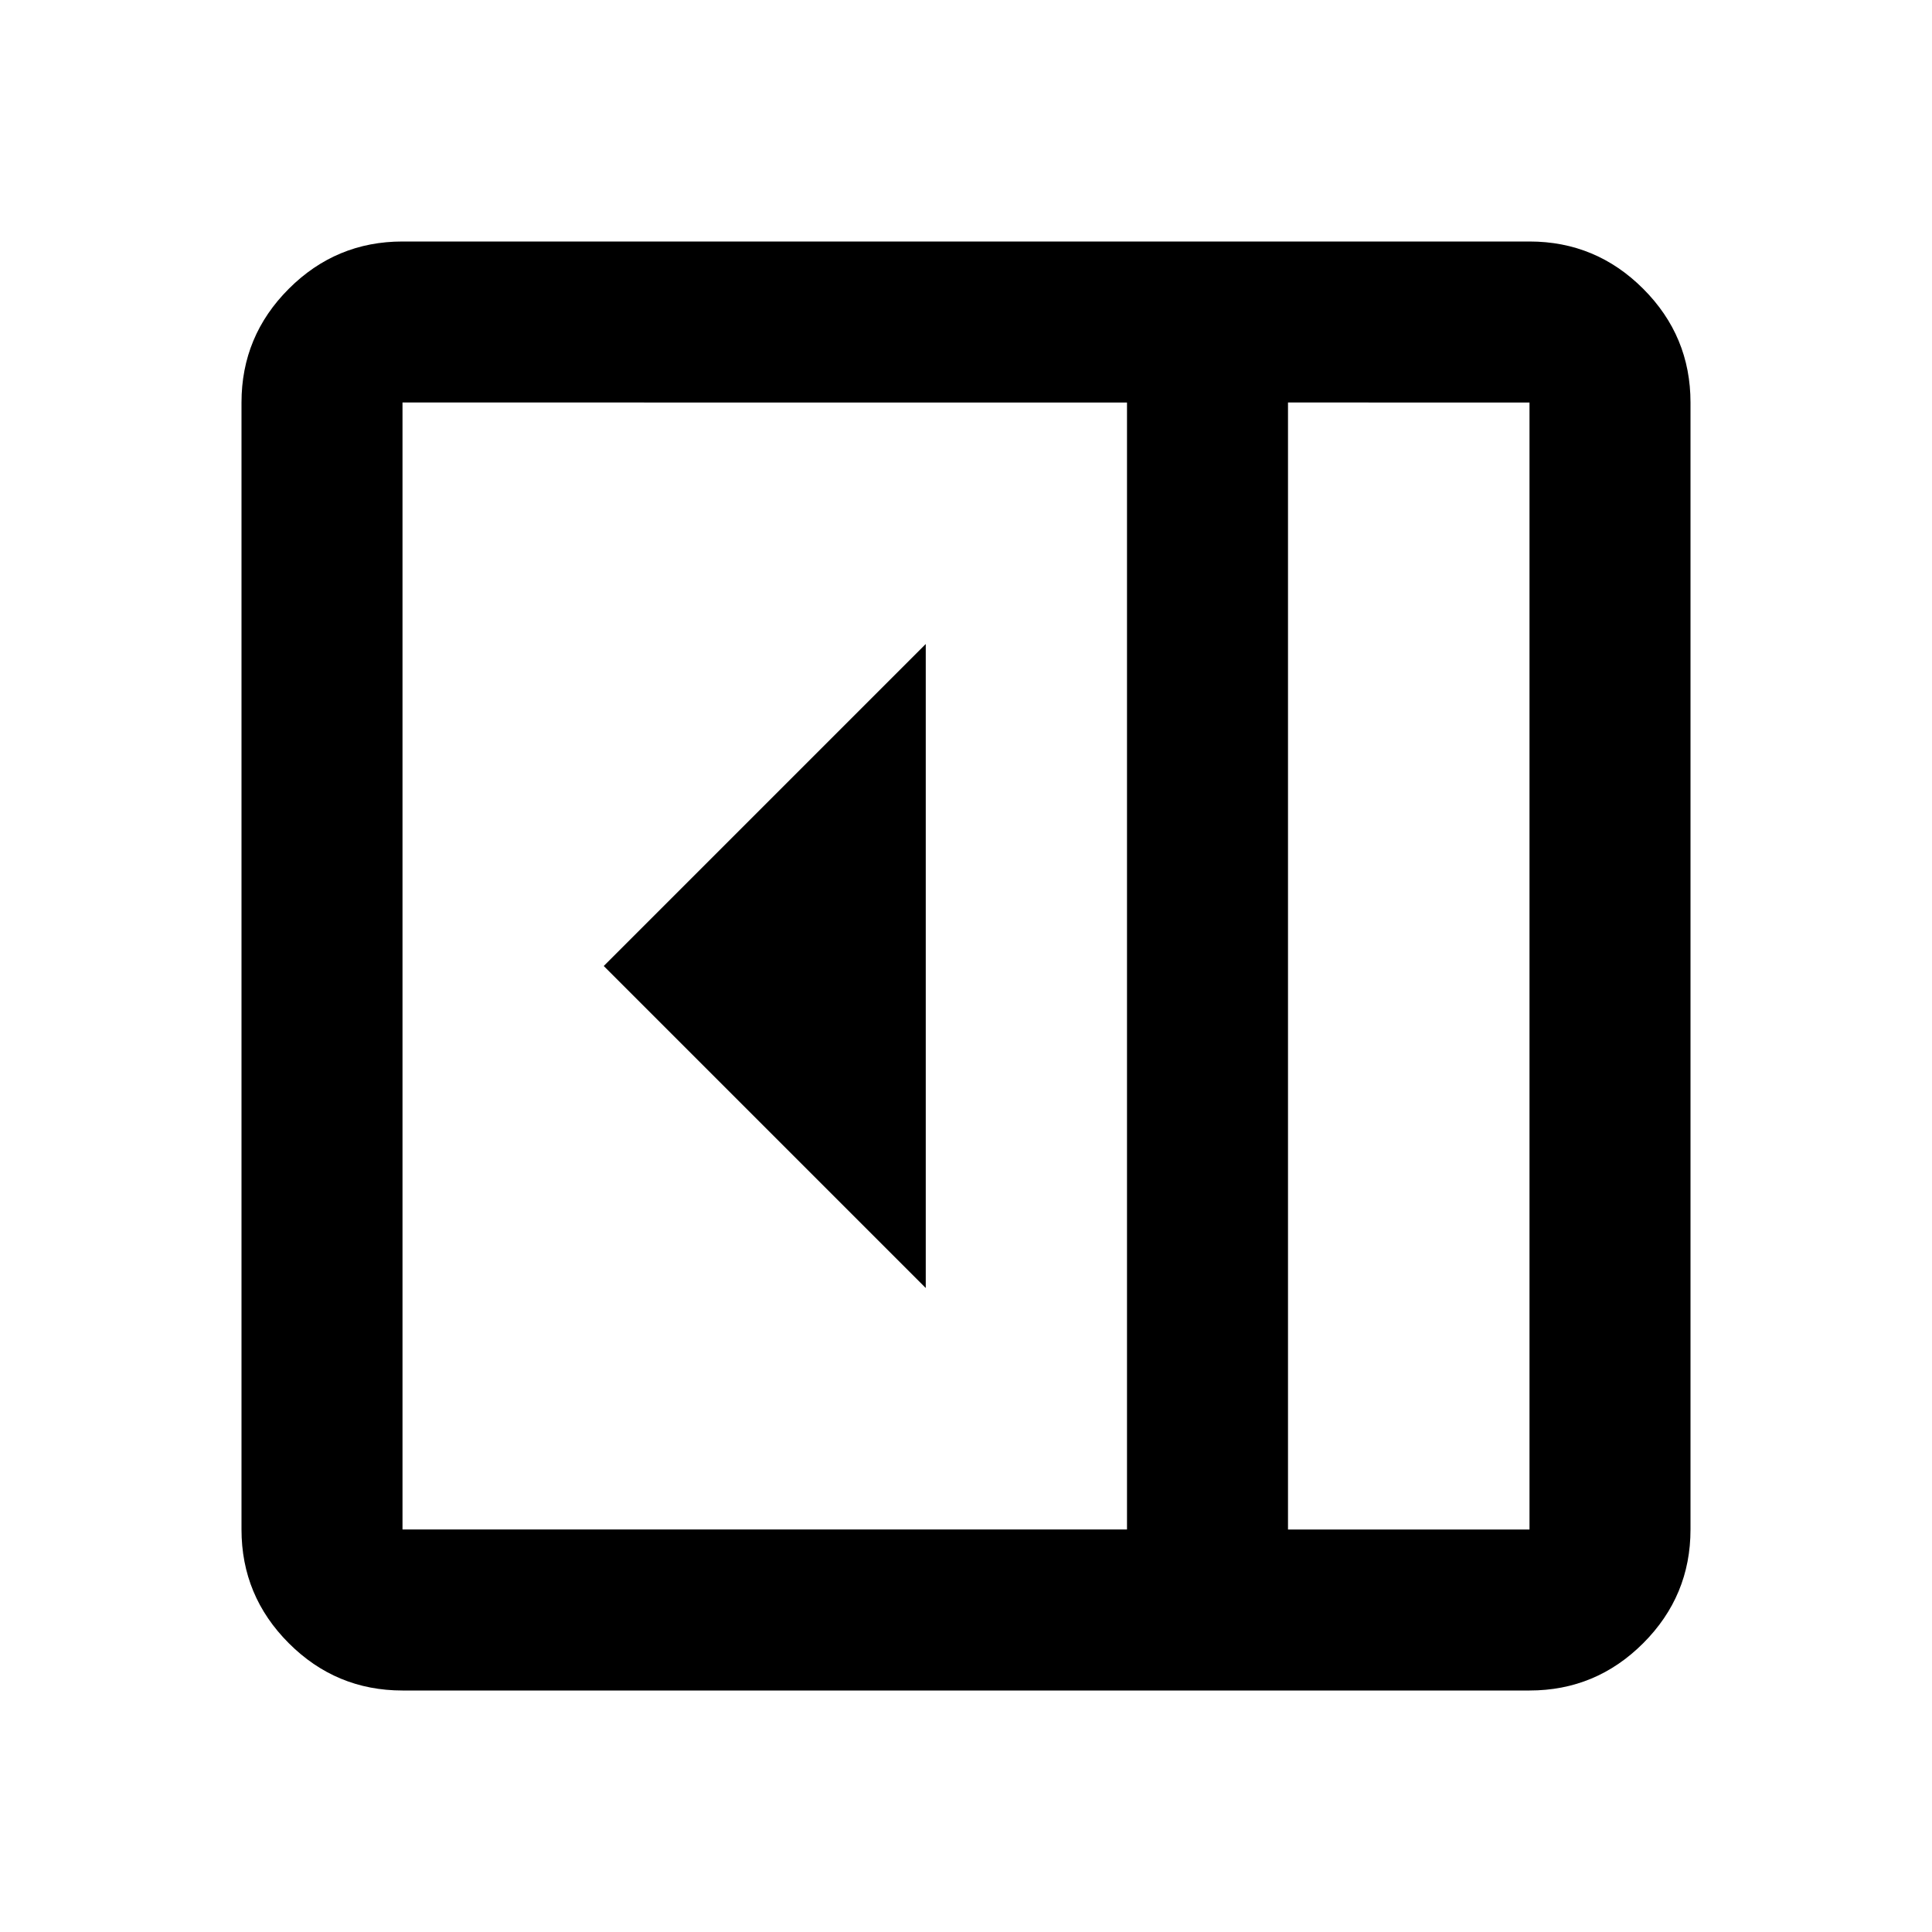 <?xml version="1.0"?>
<svg xmlns="http://www.w3.org/2000/svg" height="24px" viewBox="0 -960 960 960" width="24px" fill="currentColor">
  <path d="M460-320v-320L300-480l160 160ZM200-120q-33 0-56.5-23.5T120-200v-560q0-33 23.5-56.5T200-840h560q33 0 56.5 23.5T840-760v560q0 33-23.5 56.5T760-120H200Zm440-80h120v-560H640v560Zm-80 0v-560H200v560h360Zm80 0h120-120Z"/>
</svg>
